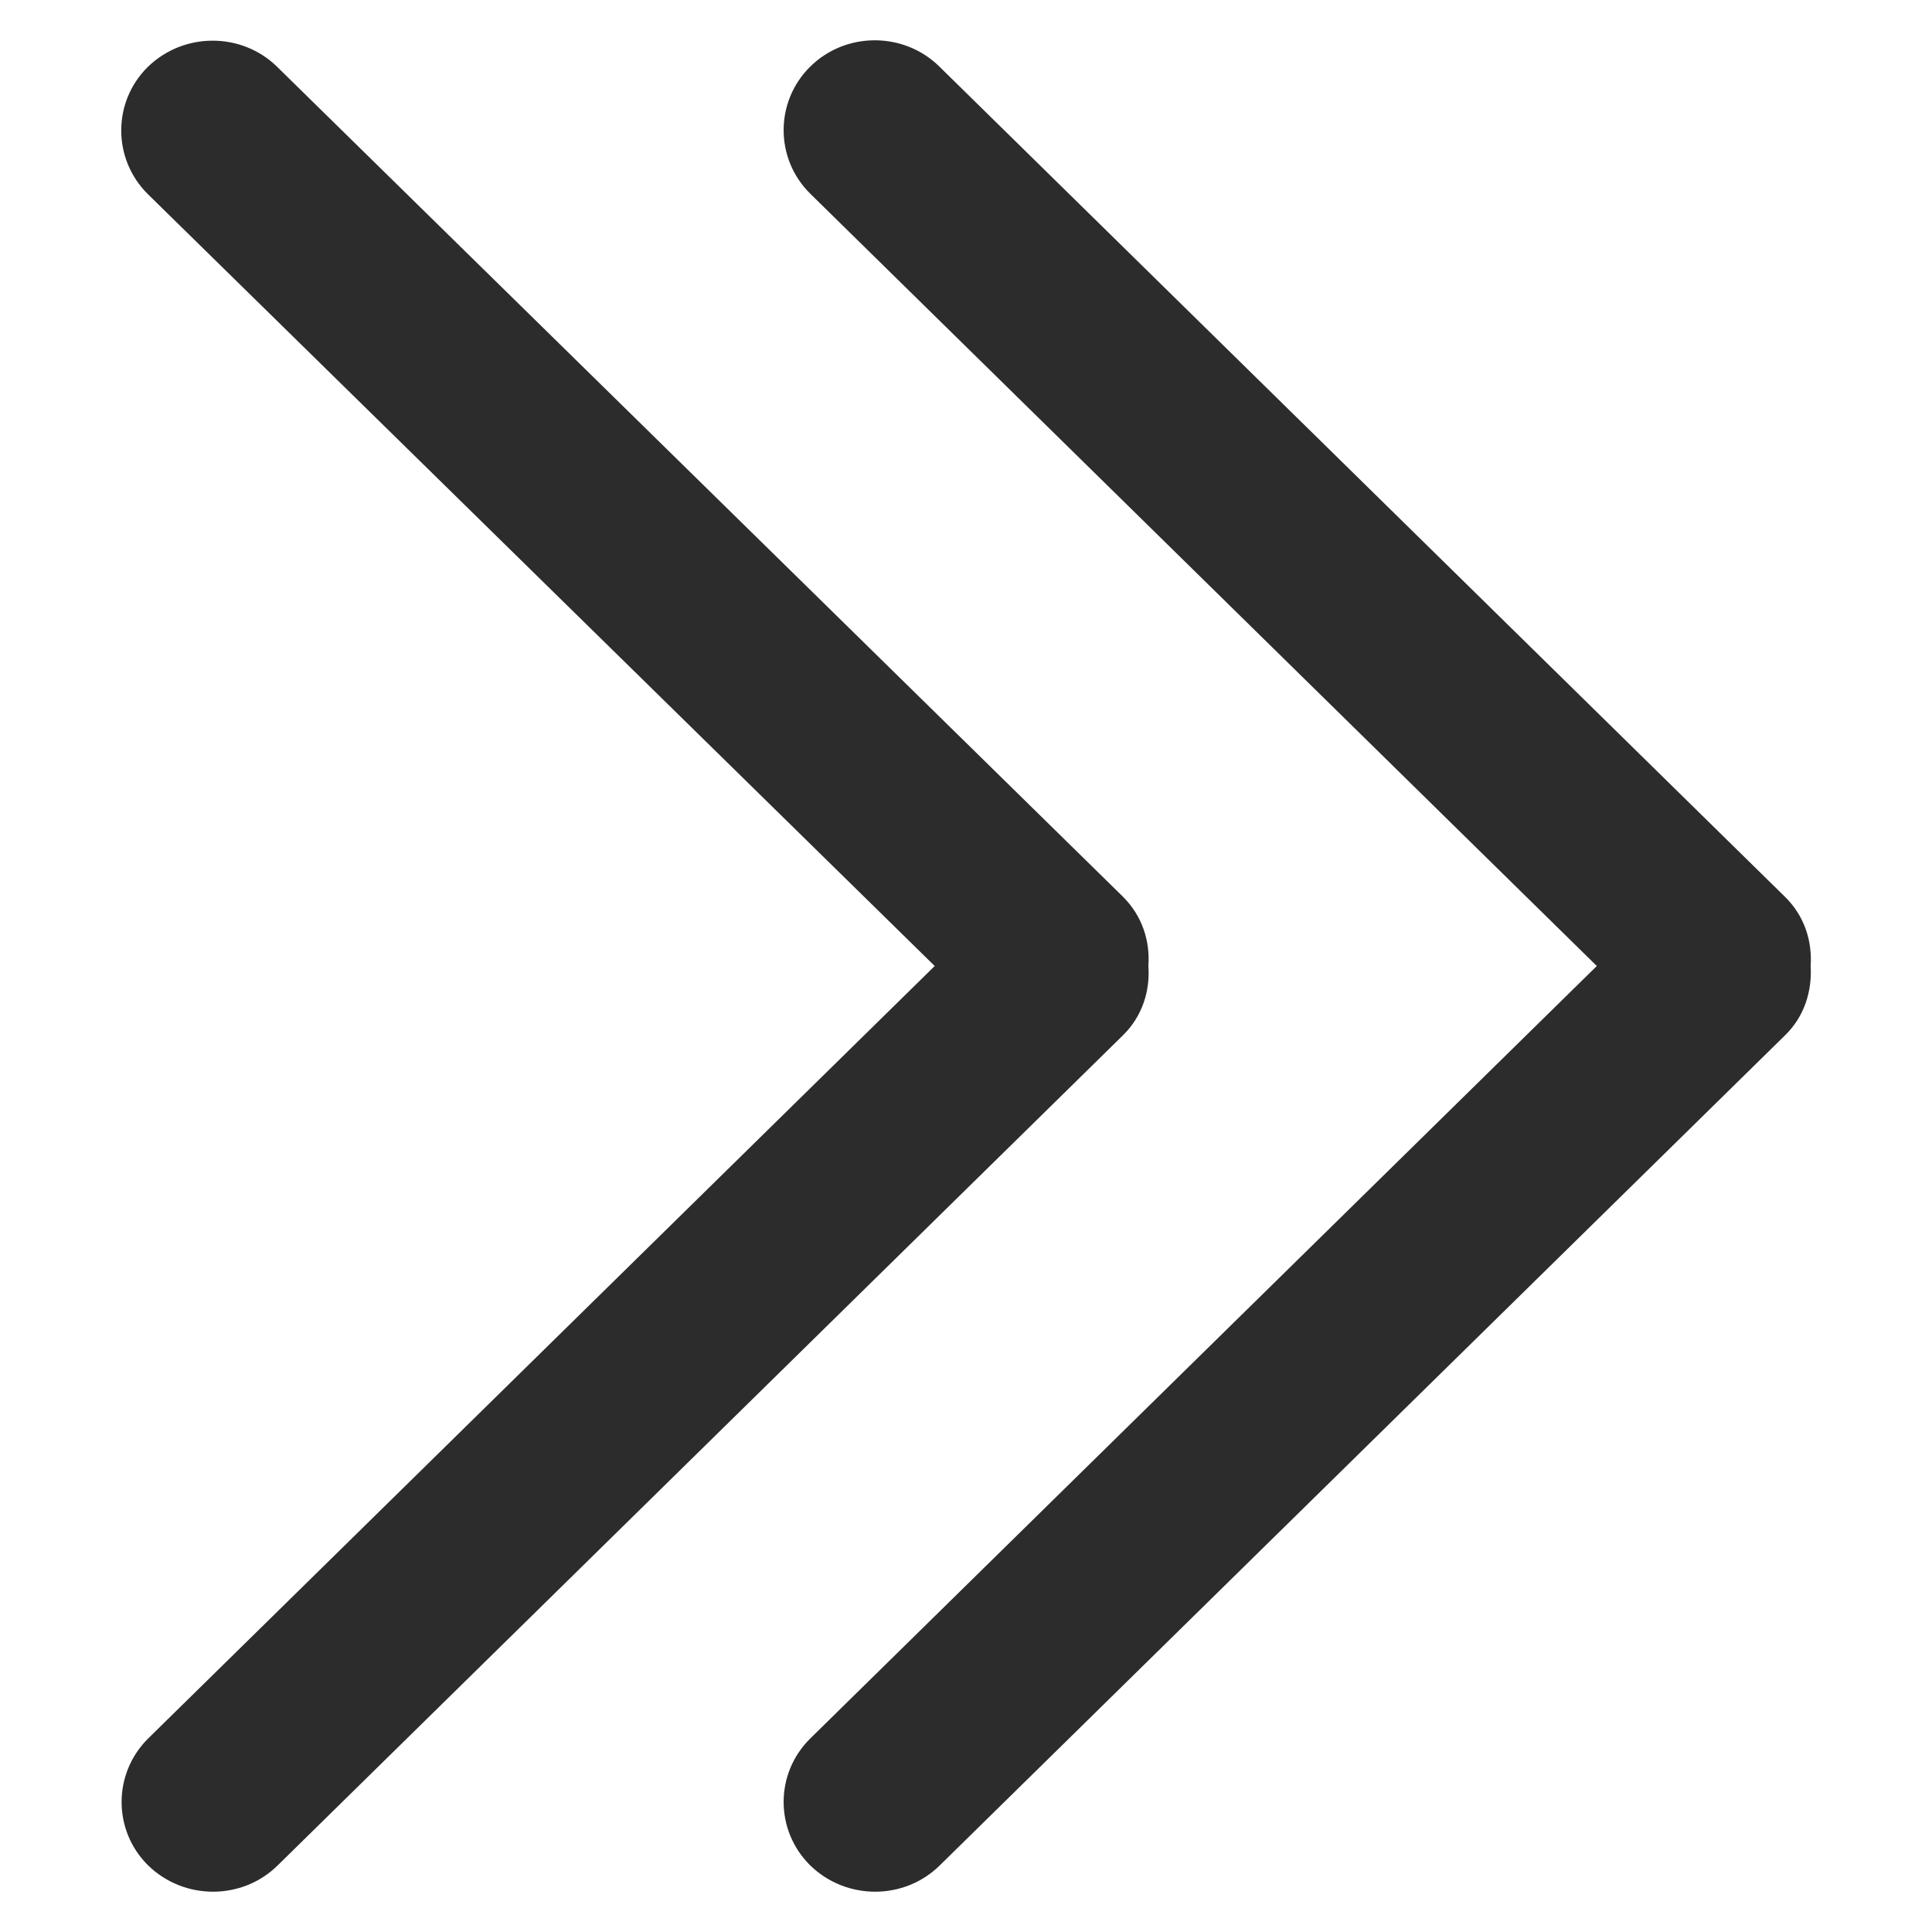 <?xml version="1.0" standalone="no"?><!DOCTYPE svg PUBLIC "-//W3C//DTD SVG 1.1//EN" "http://www.w3.org/Graphics/SVG/1.1/DTD/svg11.dtd"><svg t="1599030775526" class="icon" viewBox="0 0 1024 1024" version="1.1" xmlns="http://www.w3.org/2000/svg" p-id="3893" xmlns:xlink="http://www.w3.org/1999/xlink" width="48" height="48"><defs><style type="text/css"></style></defs><path d="M945.946 475.2L497.869 35.268c-18.842-18.547-49.557-18.547-68.399 1e-8s-18.842 48.87 0 67.418L846.34 512 429.47 921.412c-18.842 18.547-18.842 48.772 0 67.319 19.038 18.547 49.754 18.547 68.595 1e-8l447.881-439.834c10.5-10.108 14.524-23.65 13.739-36.898 0.883-13.15-3.238-26.594-13.739-36.8zM608.661 512c0.981-13.15-3.238-26.594-13.542-36.8L146.944 35.465c-18.842-18.547-49.557-18.547-68.595 0-18.842 18.547-18.743 48.87 0 67.418l417.067 409.118L78.545 921.412c-18.743 18.547-18.842 48.772 1e-8 67.319 19.038 18.547 49.754 18.547 68.595-1e-8l447.881-439.834c10.402-10.108 14.622-23.65 13.641-36.898z" fill="#2c2c2c" p-id="3894"></path></svg>